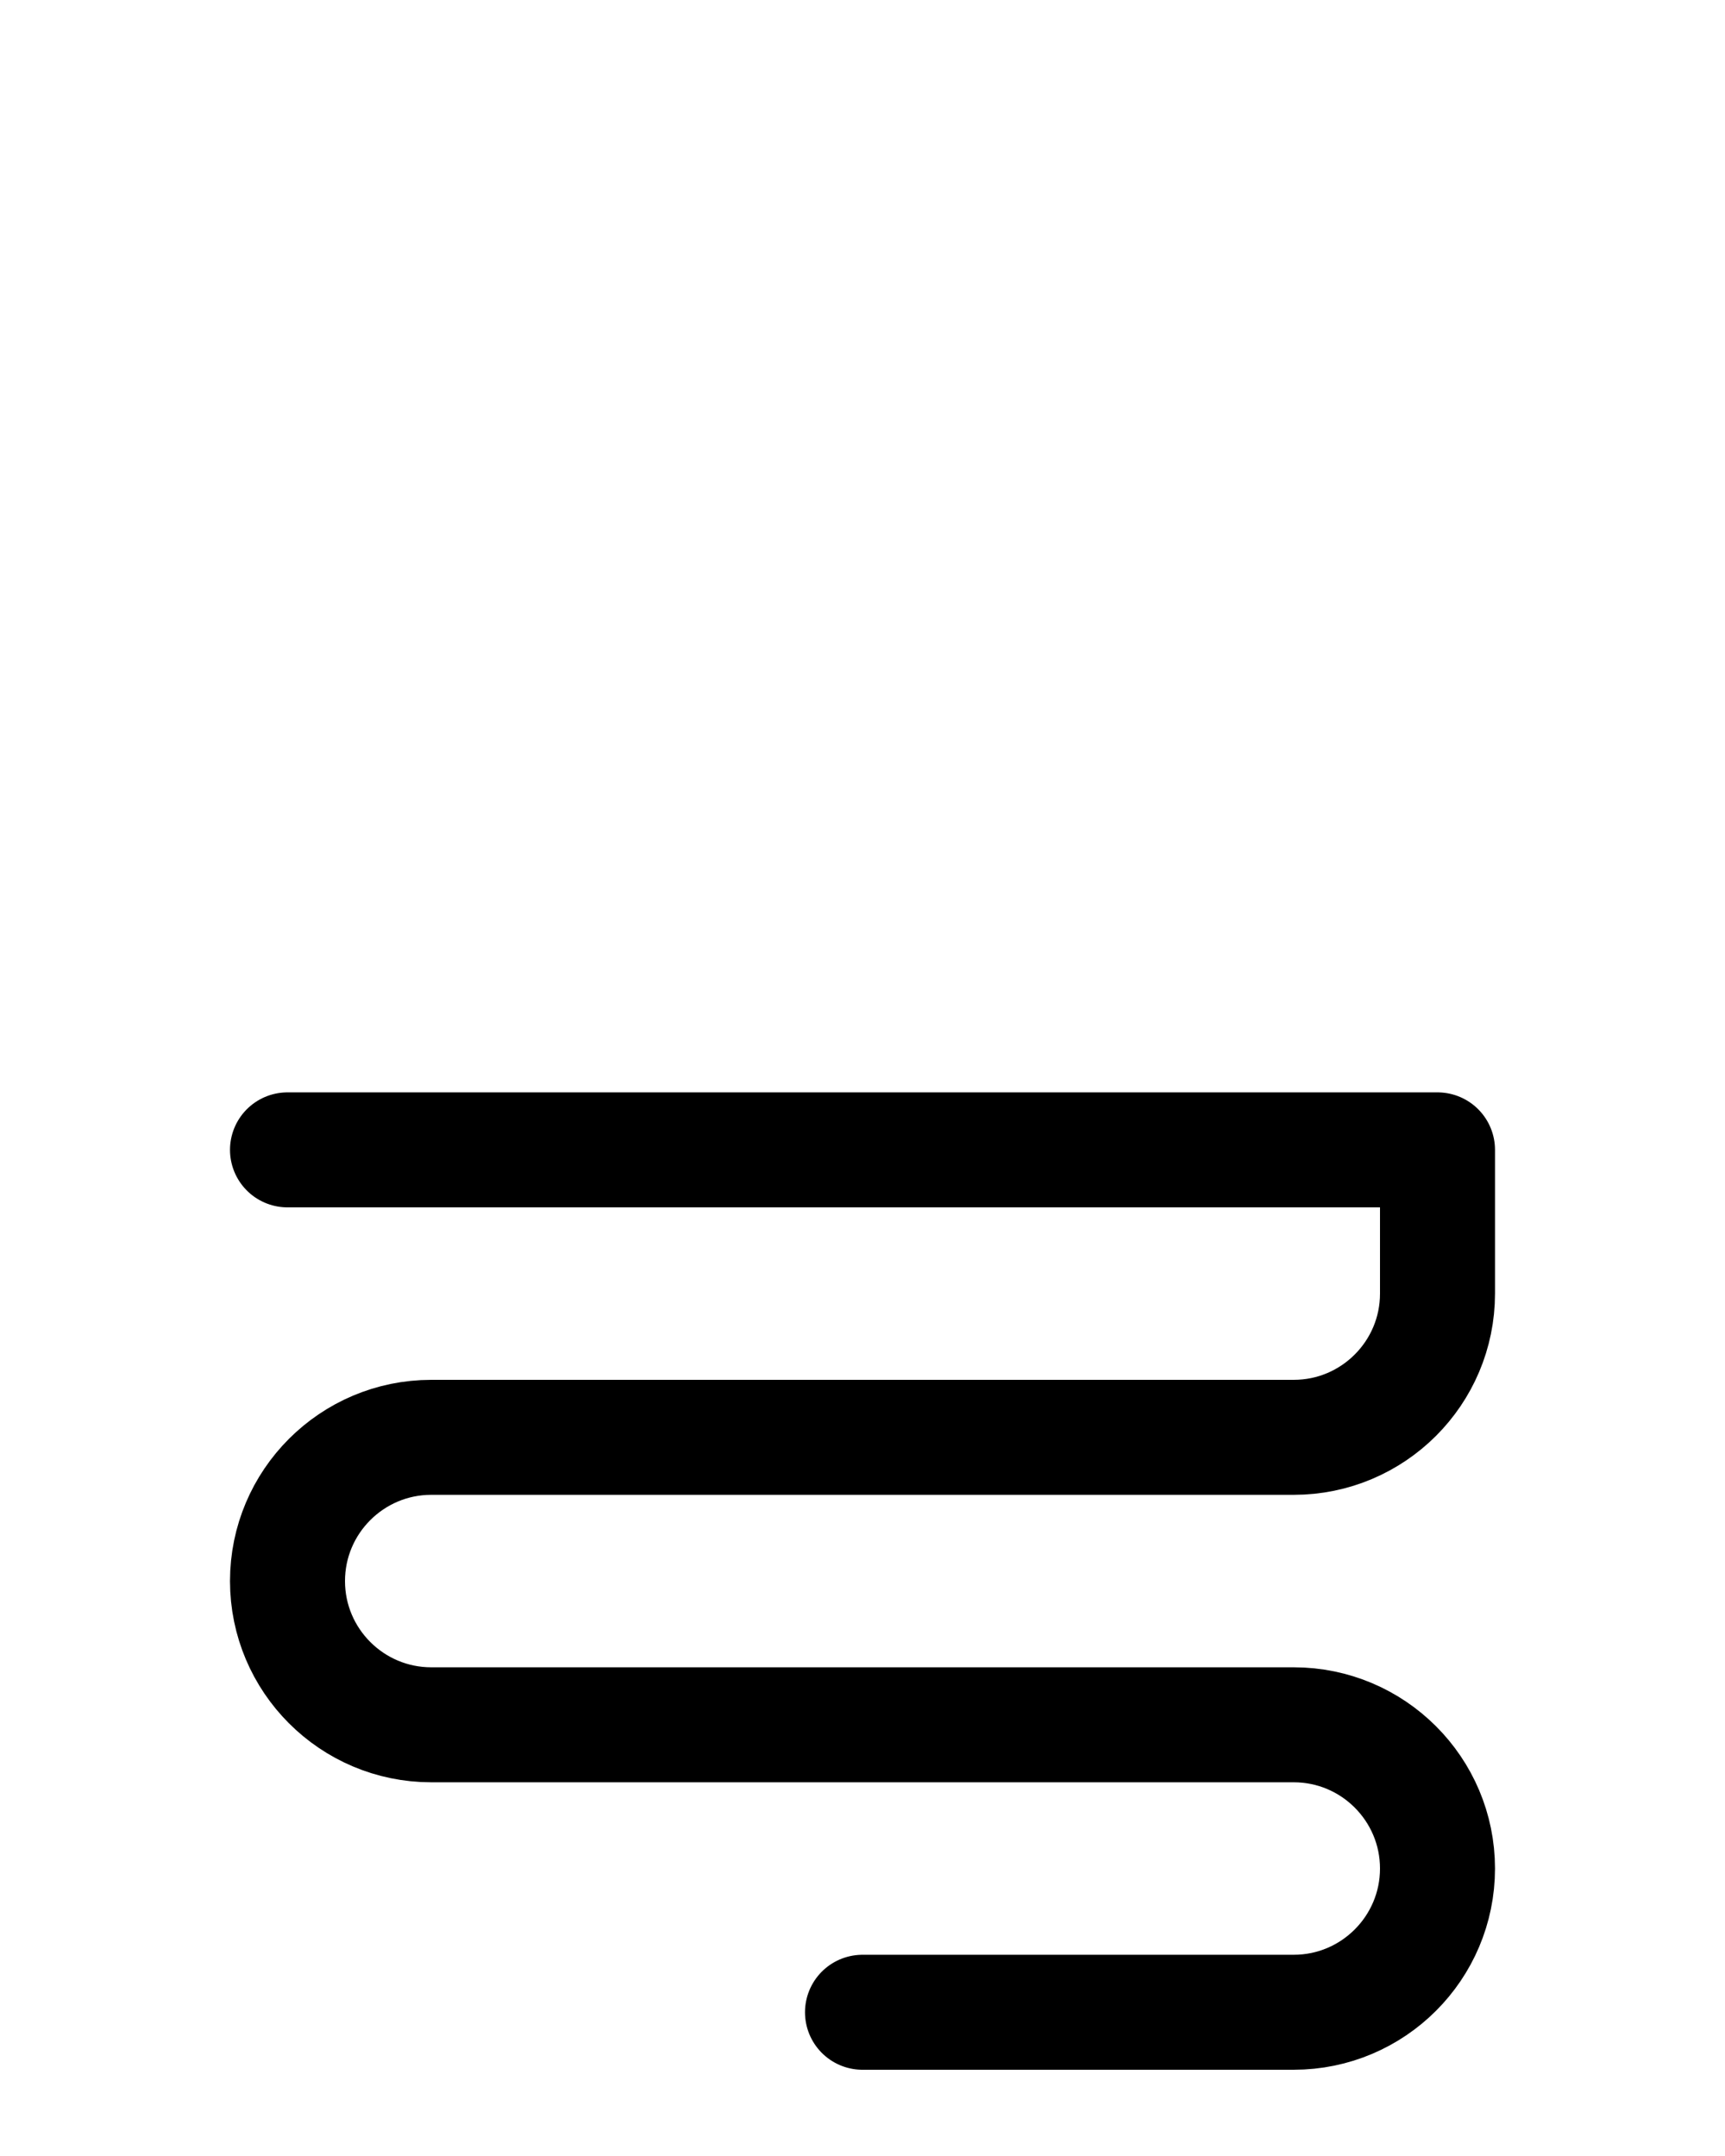 <?xml version="1.0" encoding="utf-8"?>
<!-- Generator: Adobe Illustrator 26.0.0, SVG Export Plug-In . SVG Version: 6.00 Build 0)  -->
<svg version="1.1" id="图层_1" xmlns="http://www.w3.org/2000/svg" xmlns:xlink="http://www.w3.org/1999/xlink" x="0px" y="0px"
	 viewBox="0 0 720 900" style="enable-background:new 0 0 720 900;" xml:space="preserve">
<style type="text/css">
	.st0{fill:none;stroke:#000000;stroke-width:48;stroke-linecap:round;stroke-linejoin:round;stroke-miterlimit:10;}
</style>
<path class="st0" d="M120,480h480v60c0,33.1-26.9,60-60,60H180c-33.1,0-60,26.9-60,60l0,0c0,33.1,26.9,60,60,60h360
	c33.1,0,60,26.9,60,60l0,0c0,33.1-26.9,60-60,60H360"/>
</svg>
